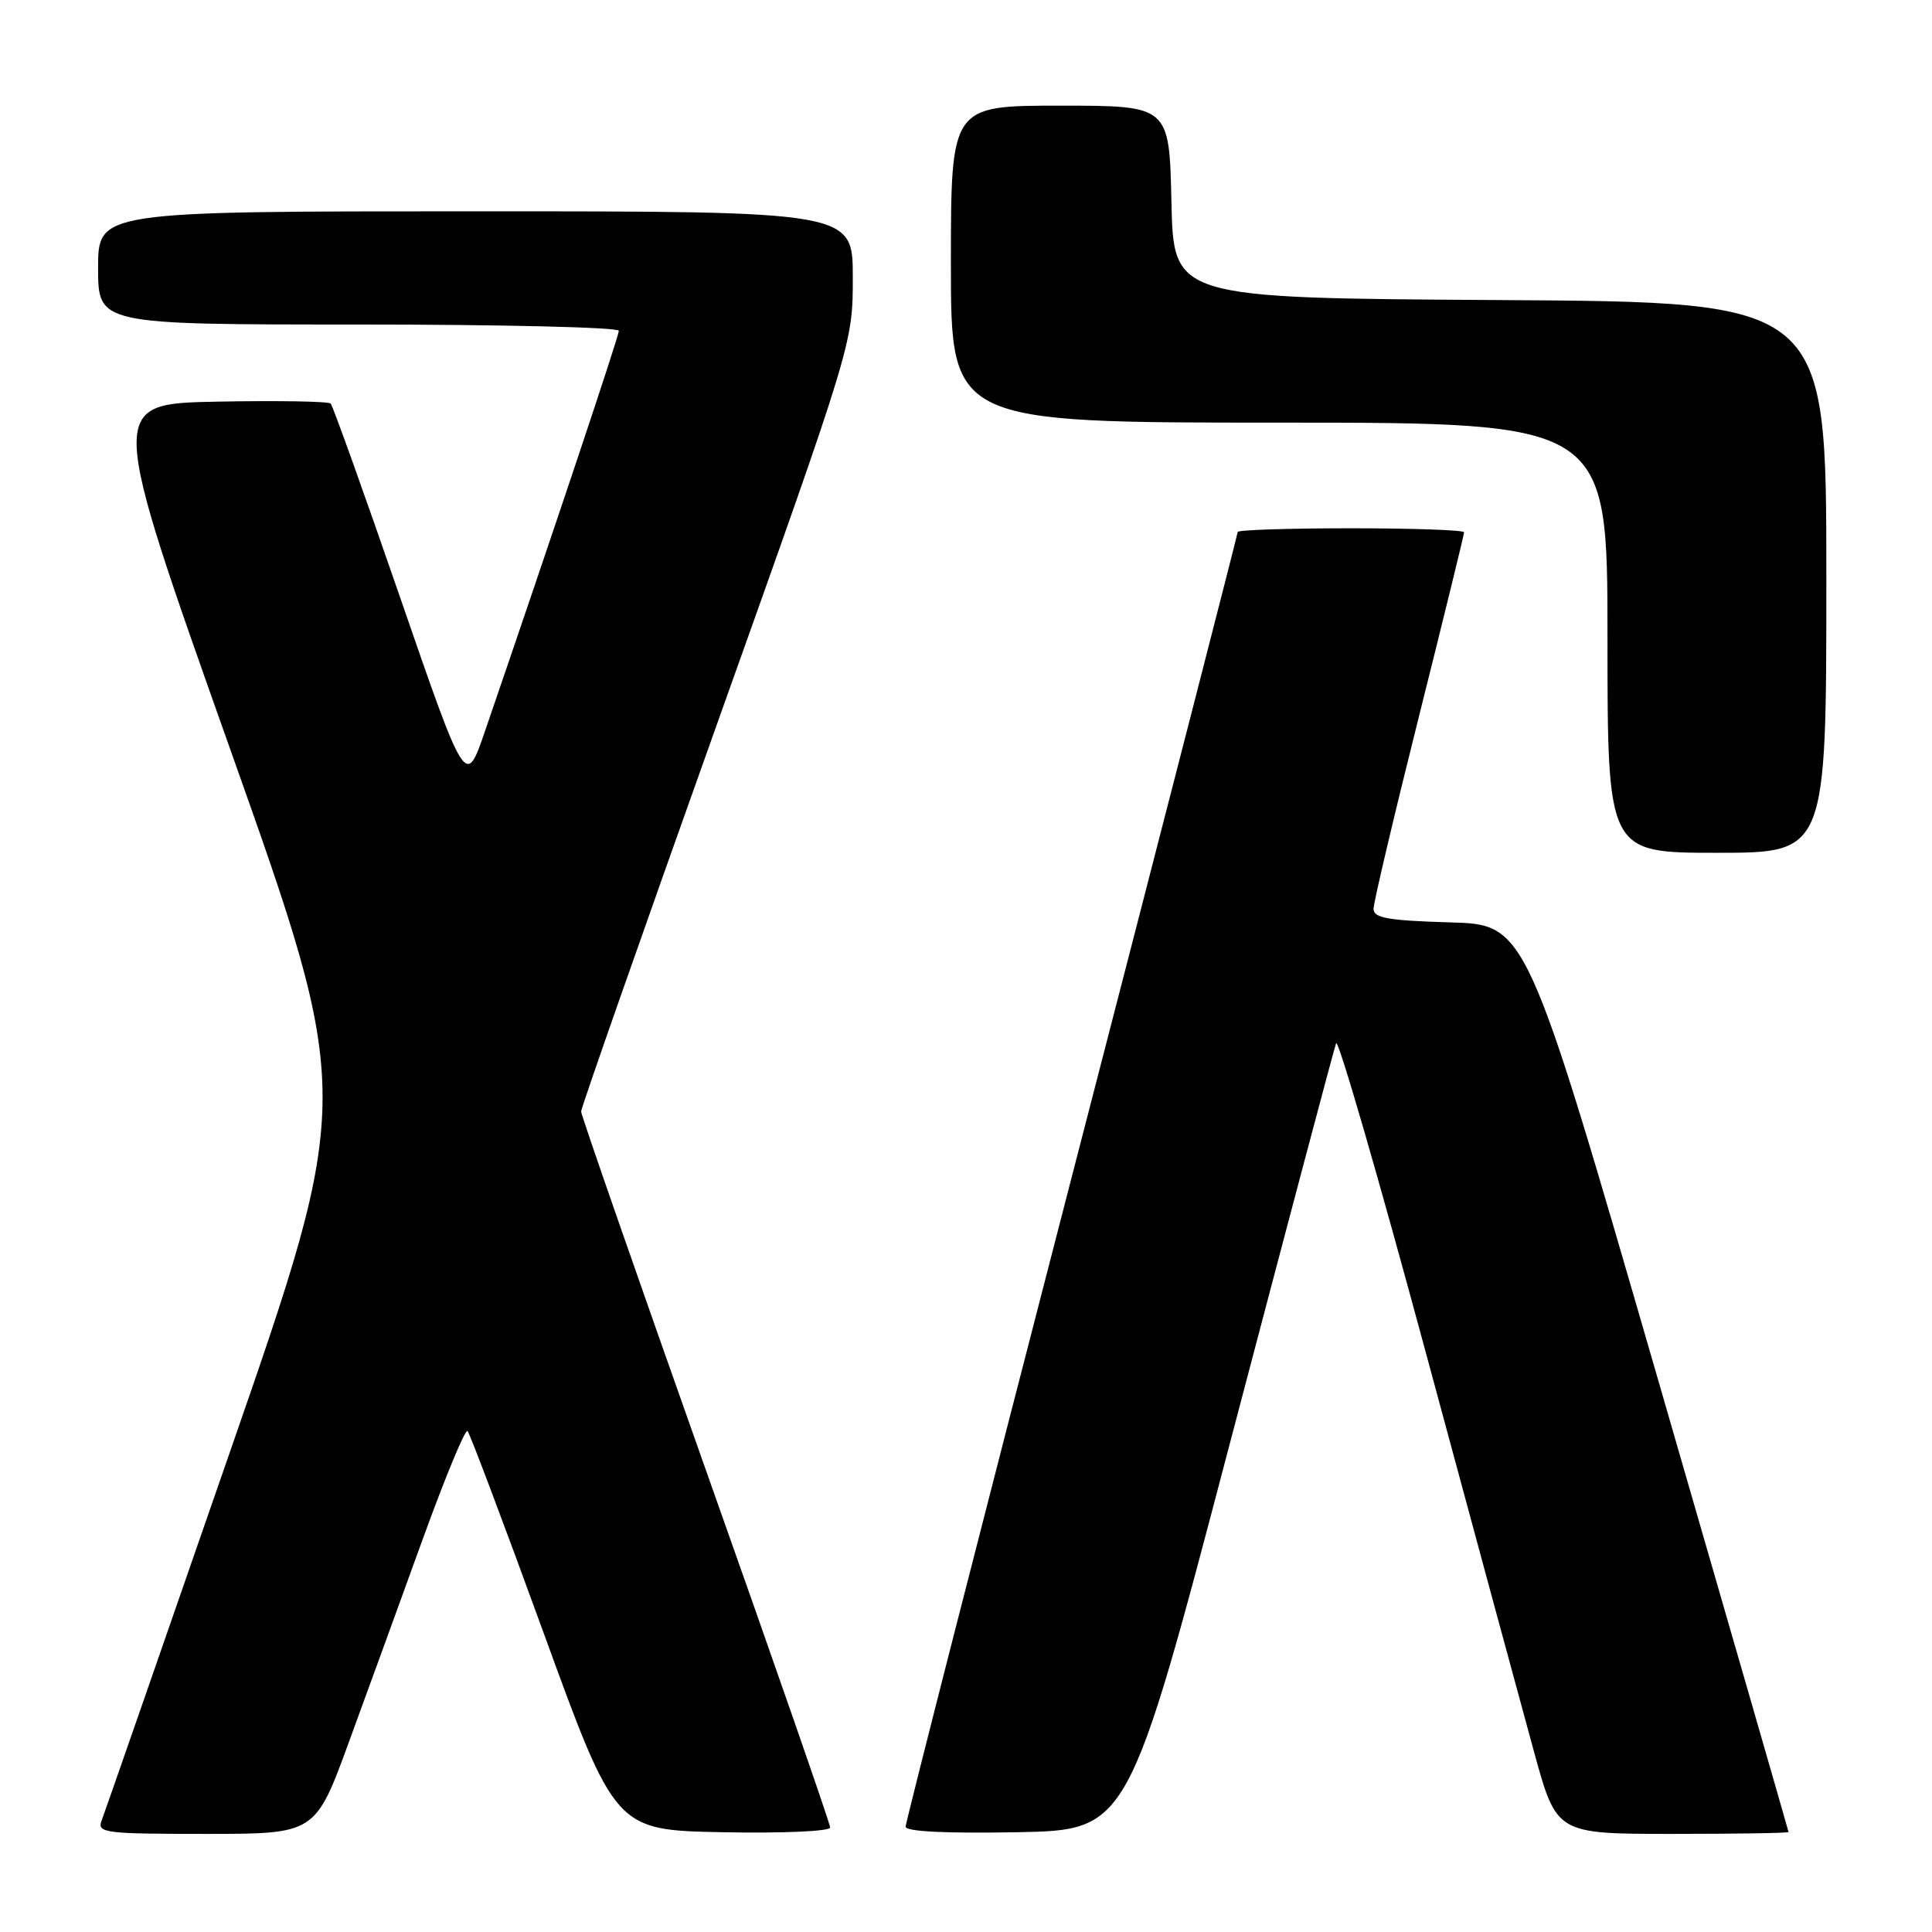 <?xml version="1.0" encoding="UTF-8" standalone="no"?>
<!DOCTYPE svg PUBLIC "-//W3C//DTD SVG 1.1//EN" "http://www.w3.org/Graphics/SVG/1.1/DTD/svg11.dtd" >
<svg xmlns="http://www.w3.org/2000/svg" xmlns:xlink="http://www.w3.org/1999/xlink" version="1.1" viewBox="0 0 256 256">
 <g >
 <path fill="currentColor"
d=" M 46.26 230.75 C 48.73 224.01 53.14 211.88 56.07 203.79 C 59.01 195.69 61.65 189.32 61.95 189.62 C 62.25 189.92 66.78 201.94 72.02 216.33 C 81.54 242.50 81.54 242.50 95.77 242.78 C 103.75 242.93 110.00 242.66 110.00 242.15 C 110.00 241.66 102.58 220.30 93.50 194.70 C 84.43 169.09 77.00 147.75 77.00 147.28 C 77.00 146.80 85.10 123.71 95.00 95.96 C 113.00 45.50 113.00 45.50 113.00 36.75 C 113.00 28.00 113.00 28.00 63.00 28.00 C 13.00 28.00 13.00 28.00 13.00 35.50 C 13.00 43.00 13.00 43.00 47.50 43.00 C 66.47 43.00 82.00 43.37 82.00 43.83 C 82.00 44.54 73.46 70.08 64.25 96.92 C 61.71 104.34 61.71 104.34 53.02 79.17 C 48.24 65.33 44.10 53.76 43.81 53.47 C 43.52 53.18 36.75 53.07 28.77 53.22 C 14.26 53.50 14.26 53.50 30.54 99.38 C 46.82 145.26 46.82 145.26 30.47 192.38 C 21.48 218.30 13.83 240.29 13.46 241.25 C 12.84 242.87 13.89 243.00 27.29 243.00 C 41.79 243.00 41.79 243.00 46.26 230.75 Z  M 163.03 191.00 C 170.48 162.68 176.78 138.93 177.04 138.23 C 177.30 137.53 182.65 155.98 188.93 179.23 C 195.21 202.48 201.68 226.34 203.30 232.25 C 206.26 243.00 206.26 243.00 221.63 243.00 C 230.08 243.00 237.00 242.89 236.99 242.75 C 236.98 242.61 229.16 215.50 219.61 182.50 C 202.24 122.50 202.24 122.50 192.12 122.22 C 183.93 121.98 182.00 121.64 182.00 120.43 C 182.00 119.61 184.70 108.17 188.00 95.00 C 191.30 81.83 194.00 70.82 194.00 70.53 C 194.00 70.24 187.25 70.00 179.00 70.00 C 170.75 70.00 164.00 70.22 164.00 70.49 C 164.00 70.75 154.10 109.24 142.00 156.00 C 129.90 202.76 120.00 241.48 120.00 242.04 C 120.00 242.69 125.27 242.95 134.75 242.78 C 149.50 242.50 149.50 242.50 163.03 191.00 Z  M 242.00 76.51 C 242.00 40.02 242.00 40.02 198.75 39.76 C 155.50 39.50 155.50 39.50 155.22 26.75 C 154.94 14.00 154.94 14.00 140.47 14.00 C 126.00 14.00 126.00 14.00 126.00 35.00 C 126.00 56.00 126.00 56.00 169.50 56.00 C 213.00 56.00 213.00 56.00 213.00 84.50 C 213.00 113.00 213.00 113.00 227.50 113.00 C 242.00 113.00 242.00 113.00 242.00 76.51 Z "/>
</g>
</svg>